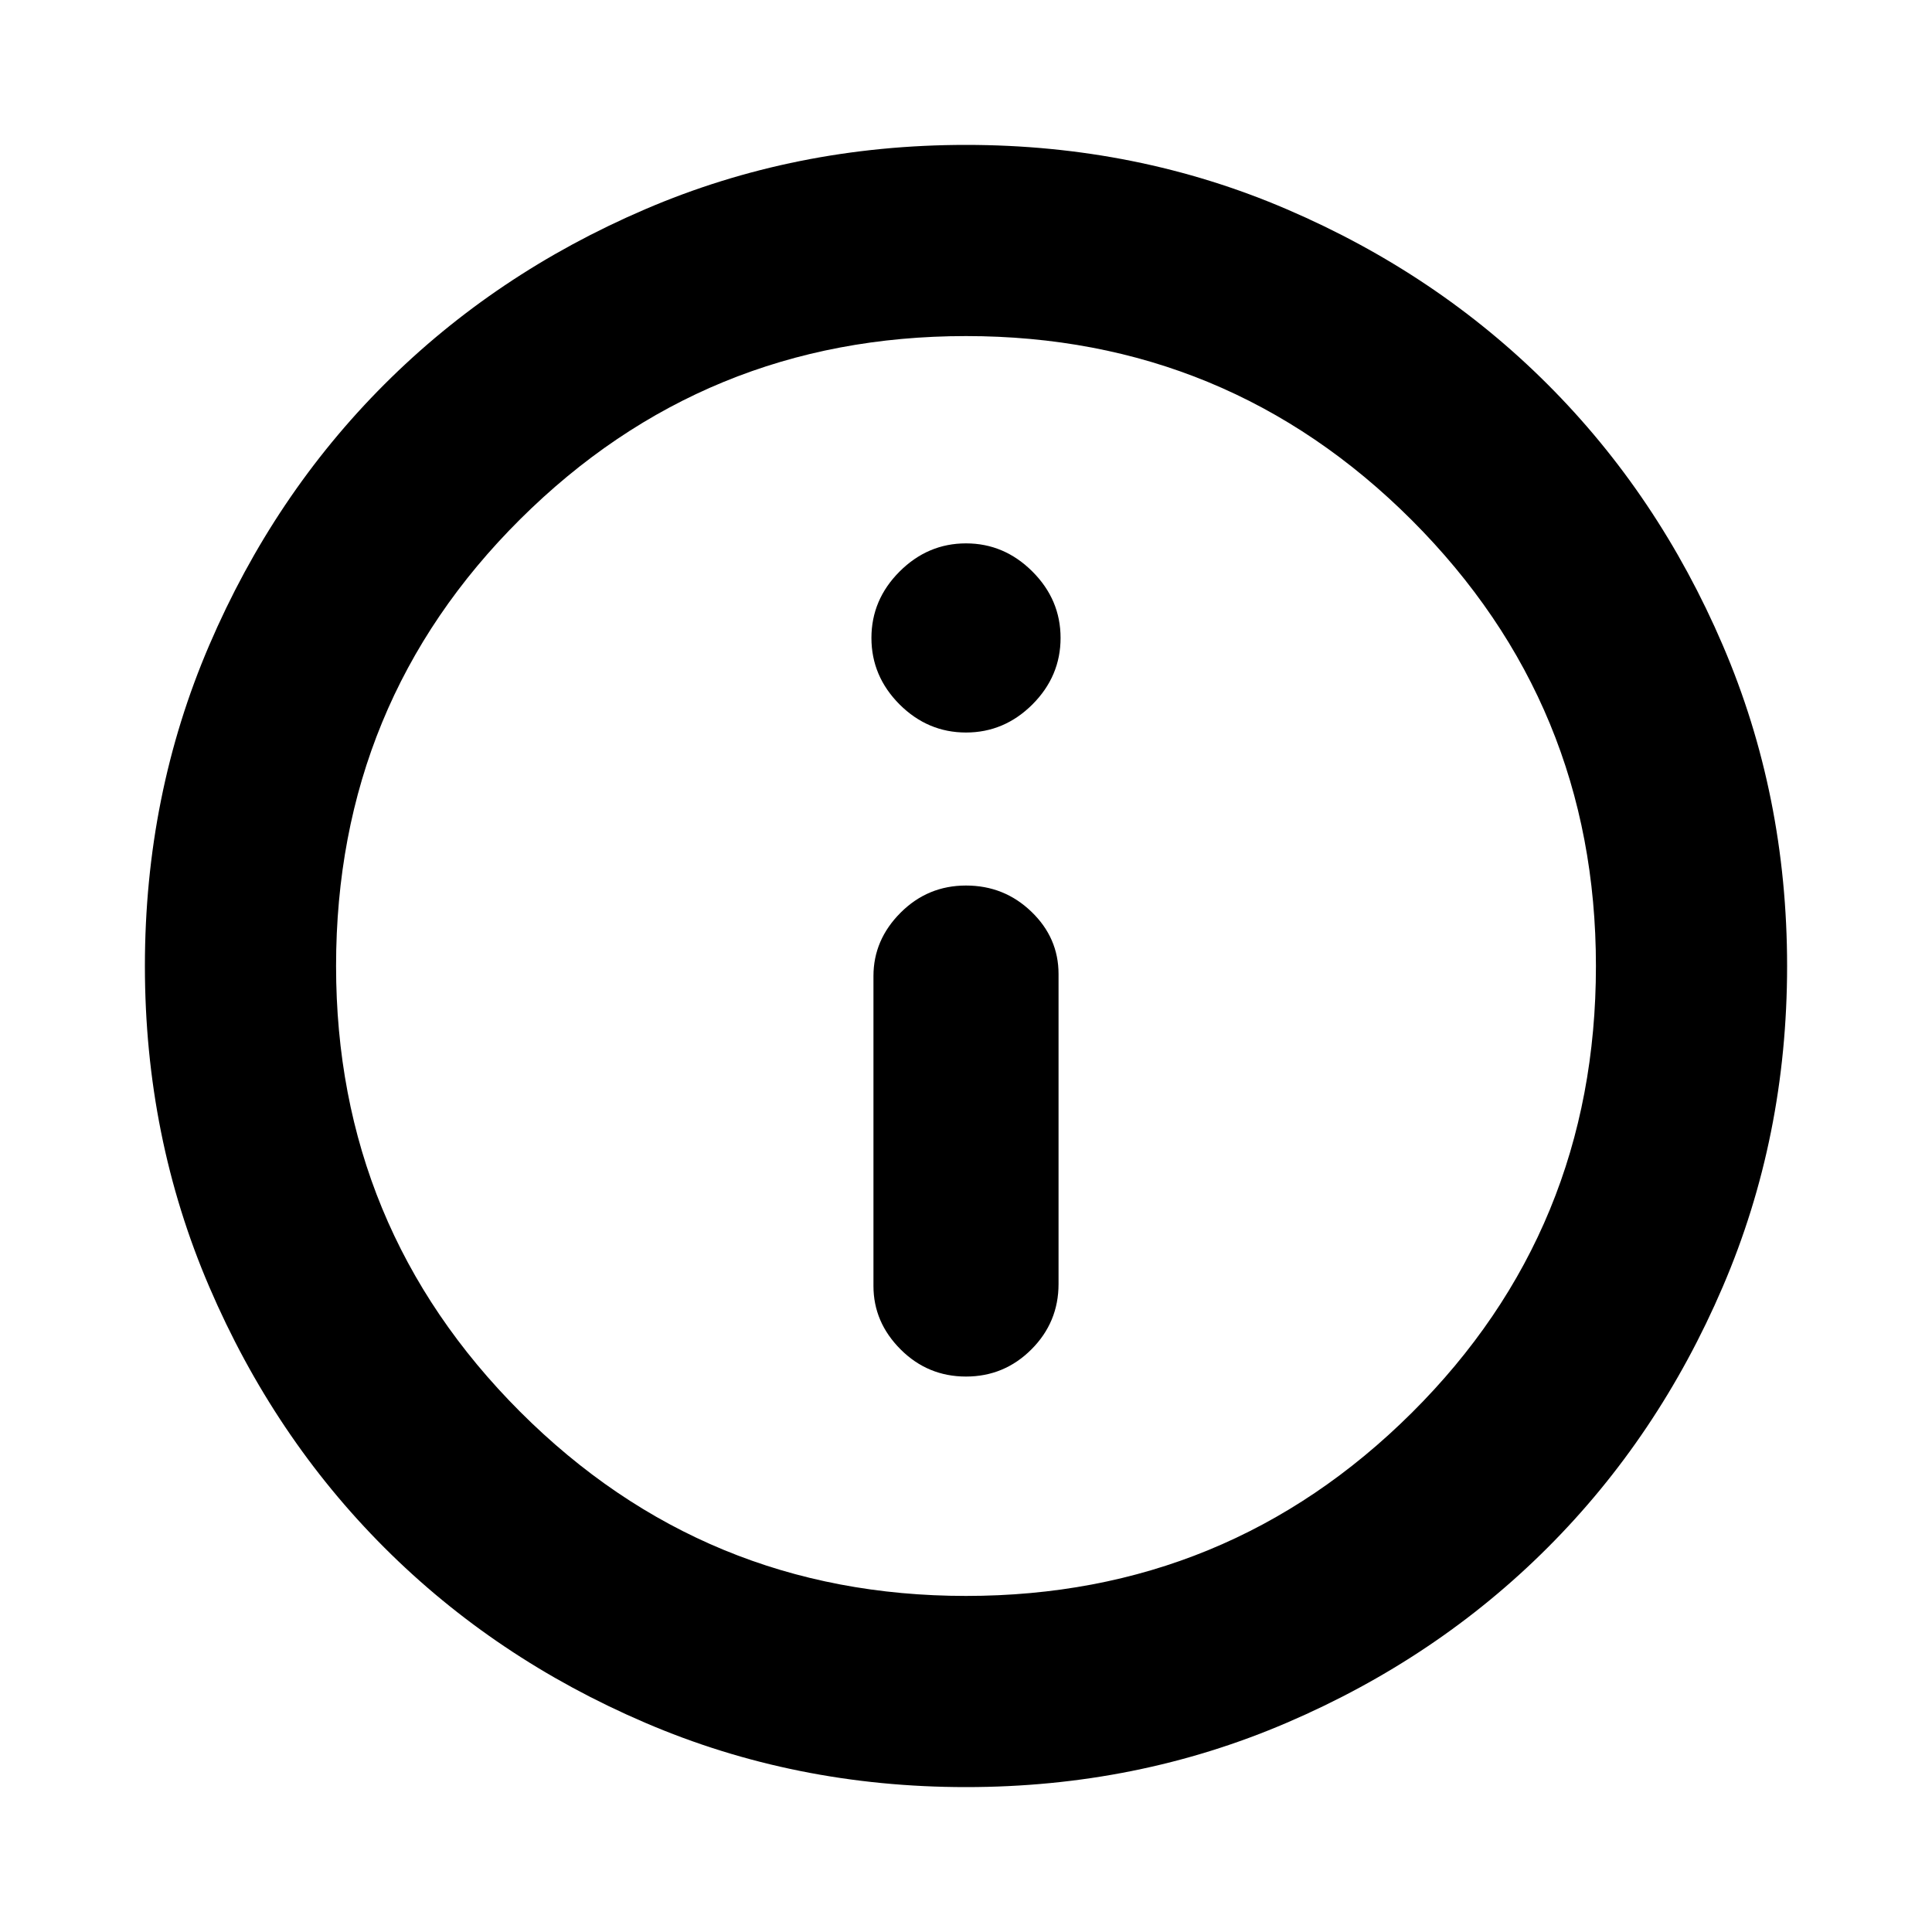 <svg xmlns="http://www.w3.org/2000/svg" height="20" width="20"><path d="M10 14.25q.396 0 .677-.281t.281-.677v-3.209q0-.375-.281-.645-.281-.271-.677-.271t-.677.281q-.281.281-.281.656v3.208q0 .376.281.657t.677.281Zm0-6.667q.396 0 .688-.291.291-.292.291-.688 0-.396-.291-.687-.292-.292-.688-.292-.396 0-.688.292-.291.291-.291.687 0 .396.291.688.292.291.688.291ZM10 18.5q-1.771 0-3.323-.667-1.552-.666-2.698-1.812t-1.812-2.698Q1.5 11.771 1.5 10t.667-3.323q.666-1.552 1.812-2.698t2.698-1.812Q8.229 1.5 10 1.5t3.323.667q1.552.666 2.698 1.812t1.812 2.698Q18.5 8.229 18.5 10t-.667 3.323q-.666 1.552-1.812 2.698t-2.698 1.812Q11.771 18.5 10 18.5Zm0-8.5Zm0 6.521q2.708 0 4.615-1.896 1.906-1.896 1.906-4.625 0-2.708-1.906-4.615Q12.708 3.479 10 3.479T5.385 5.375Q3.479 7.271 3.479 10q0 2.708 1.906 4.615Q7.292 16.521 10 16.521Z"/></svg>